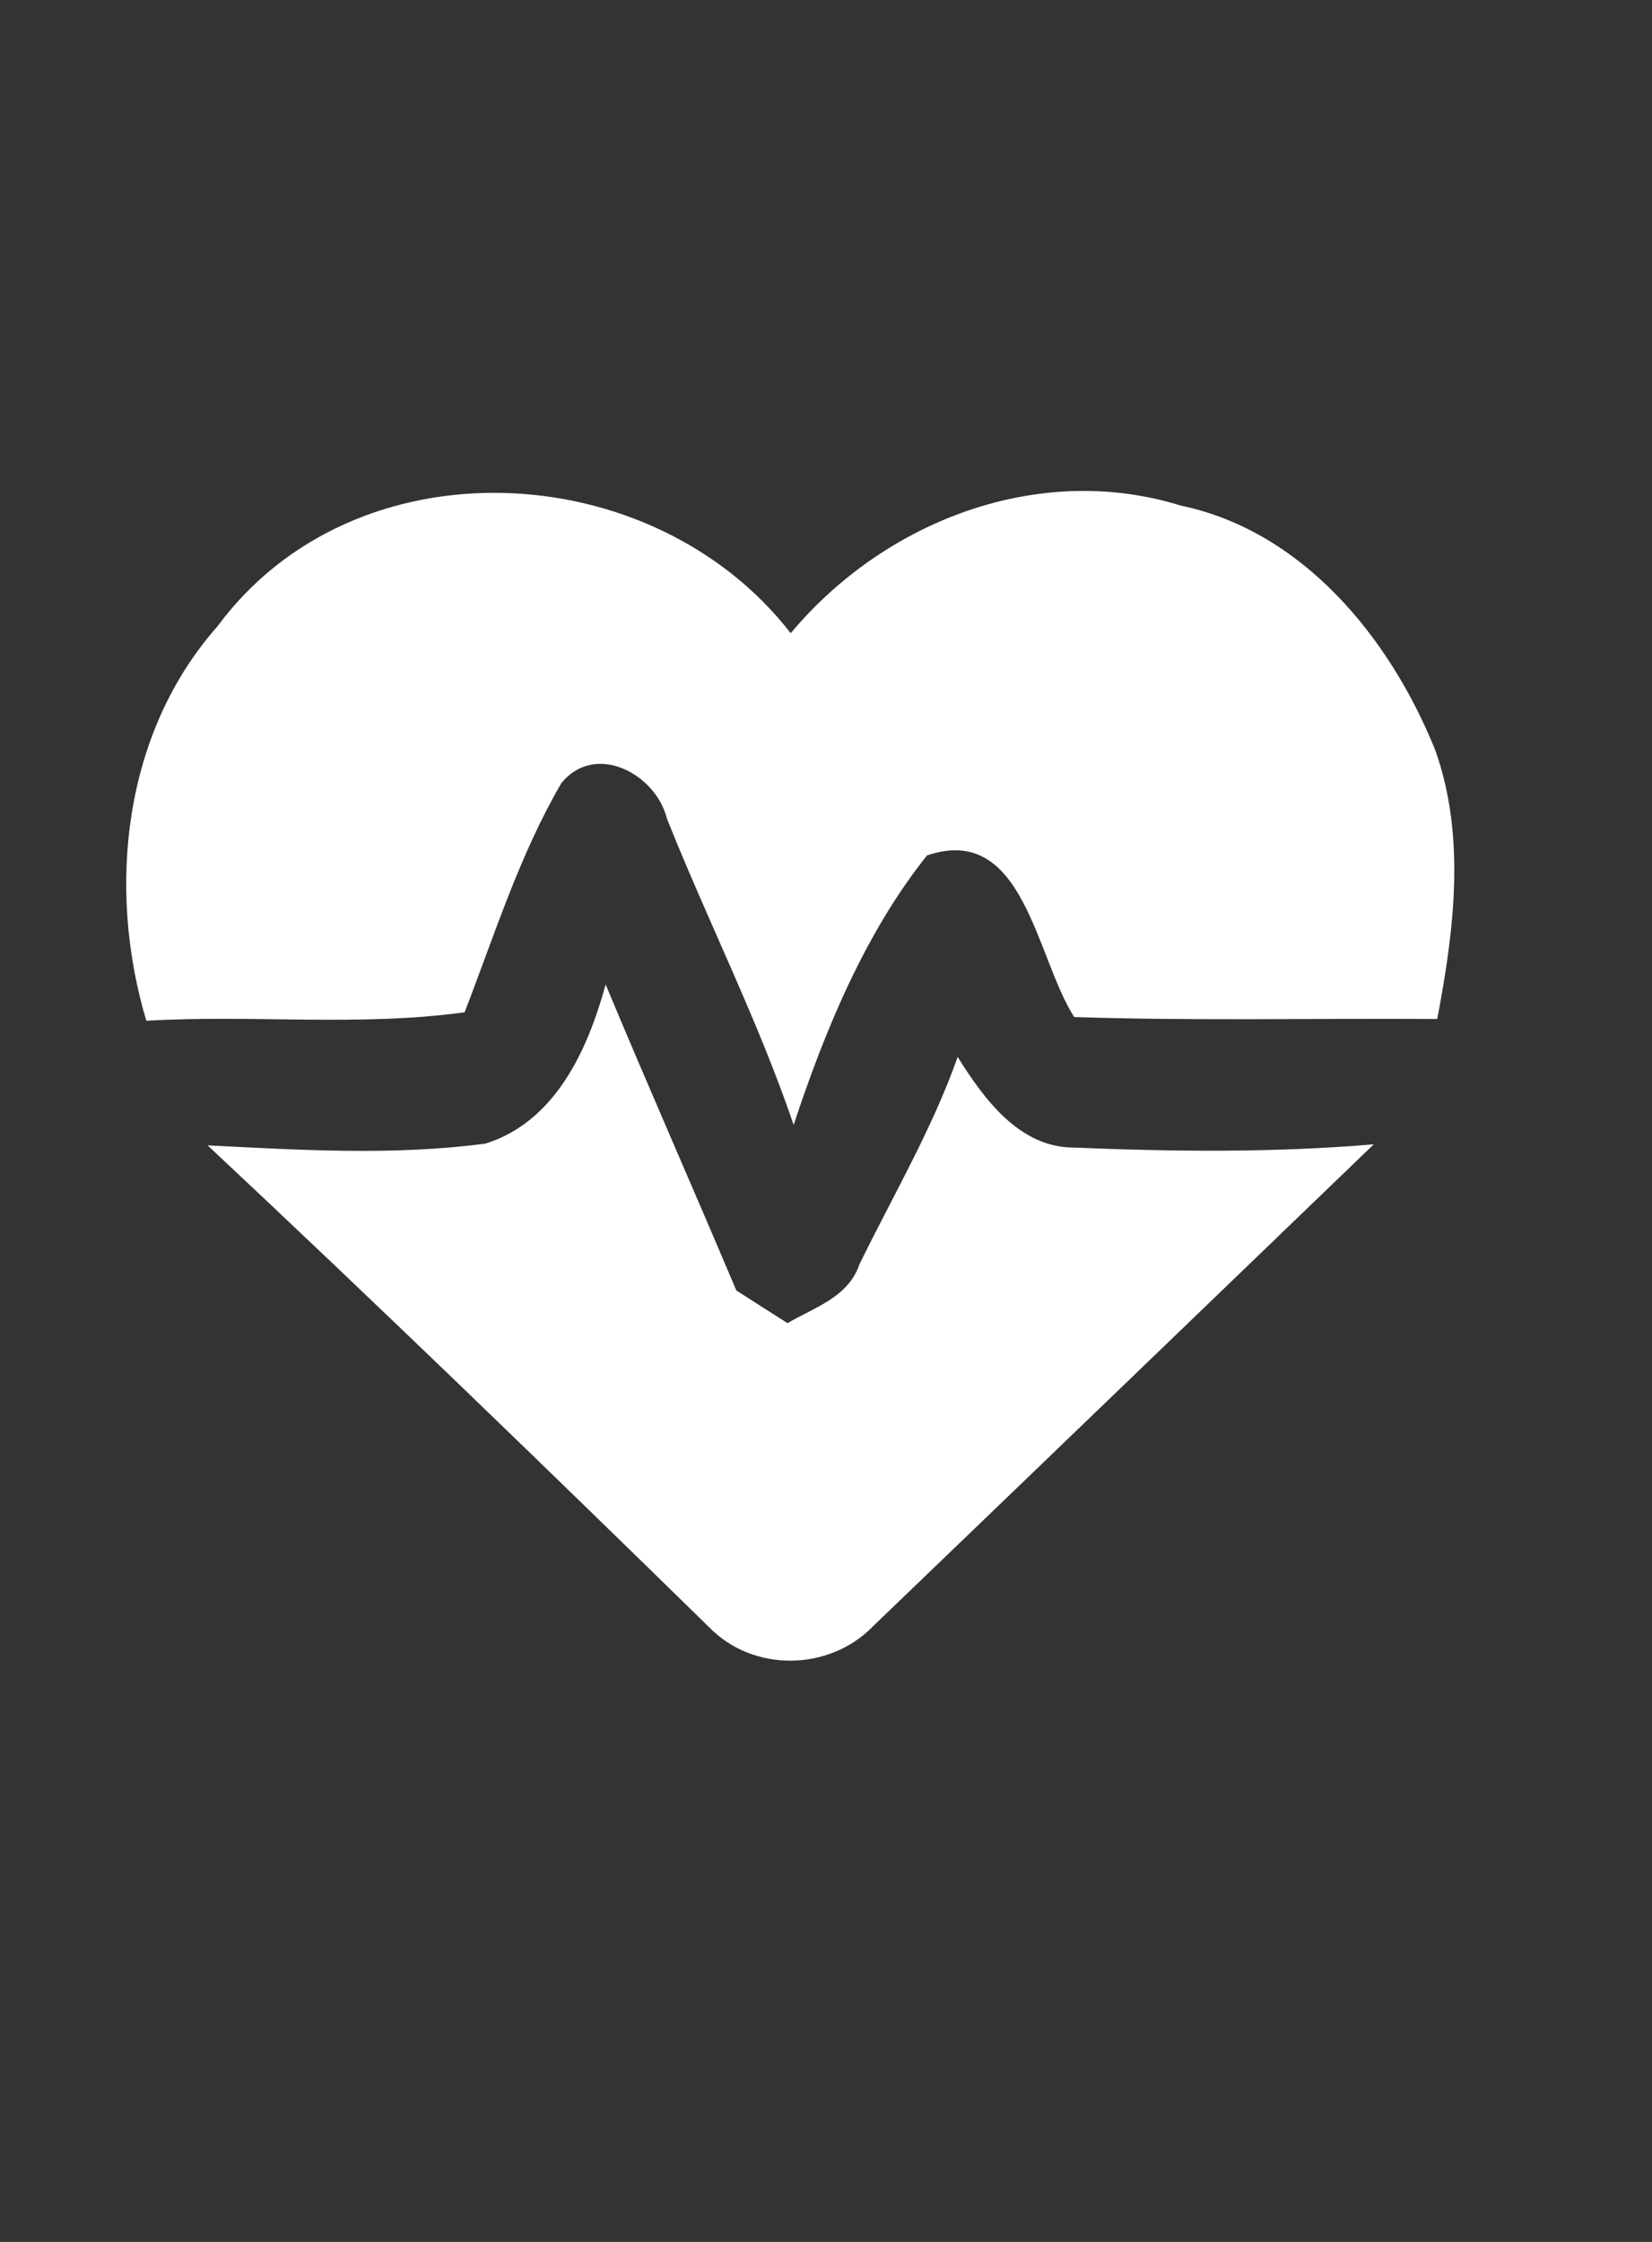 <svg width="28" height="38" viewBox="0 0 28 38" fill="none" xmlns="http://www.w3.org/2000/svg">
<rect x="0" y="0" width="28" height="38" fill="#333333" stroke="none"/>
<g id="logo1 1" clip-path="url(#clip0_1_10786)">
<g id="#2563ebff">
<path id="Vector" d="M3.687 10.615C6.017 7.459 11.055 7.706 13.402 10.733C15.002 8.817 17.621 7.824 20.015 8.57C22.066 8.998 23.549 10.789 24.324 12.709C24.849 14.171 24.645 15.777 24.36 17.272C22.309 17.258 20.258 17.306 18.207 17.239C17.553 16.22 17.357 13.942 15.713 14.499C14.667 15.807 13.981 17.461 13.452 19.067C12.848 17.291 11.998 15.618 11.305 13.879C11.115 13.108 10.083 12.572 9.515 13.274C8.807 14.485 8.382 15.847 7.875 17.158C6.085 17.405 4.277 17.195 2.48 17.302C1.804 15.035 2.097 12.41 3.687 10.615Z" fill="white"/>
<path id="Vector_2" d="M10.265 16.686C10.987 18.421 11.748 20.138 12.48 21.873C12.698 22.013 13.13 22.29 13.348 22.427C13.799 22.161 14.377 21.991 14.567 21.43C15.135 20.267 15.796 19.145 16.232 17.915C16.678 18.631 17.278 19.447 18.193 19.451C19.89 19.521 21.591 19.54 23.284 19.396C20.458 22.117 17.629 24.845 14.799 27.563C14.056 28.331 12.766 28.349 12.019 27.581C9.211 24.834 6.385 22.098 3.519 19.414C5.084 19.492 6.667 19.591 8.228 19.384C9.404 19.015 9.958 17.812 10.265 16.686Z" fill="white"/>
</g>
</g>
<defs>
<clipPath id="clip0_1_10786">
<rect width="27.154" height="37.929" fill="white"/>
</clipPath>
</defs>
</svg>
